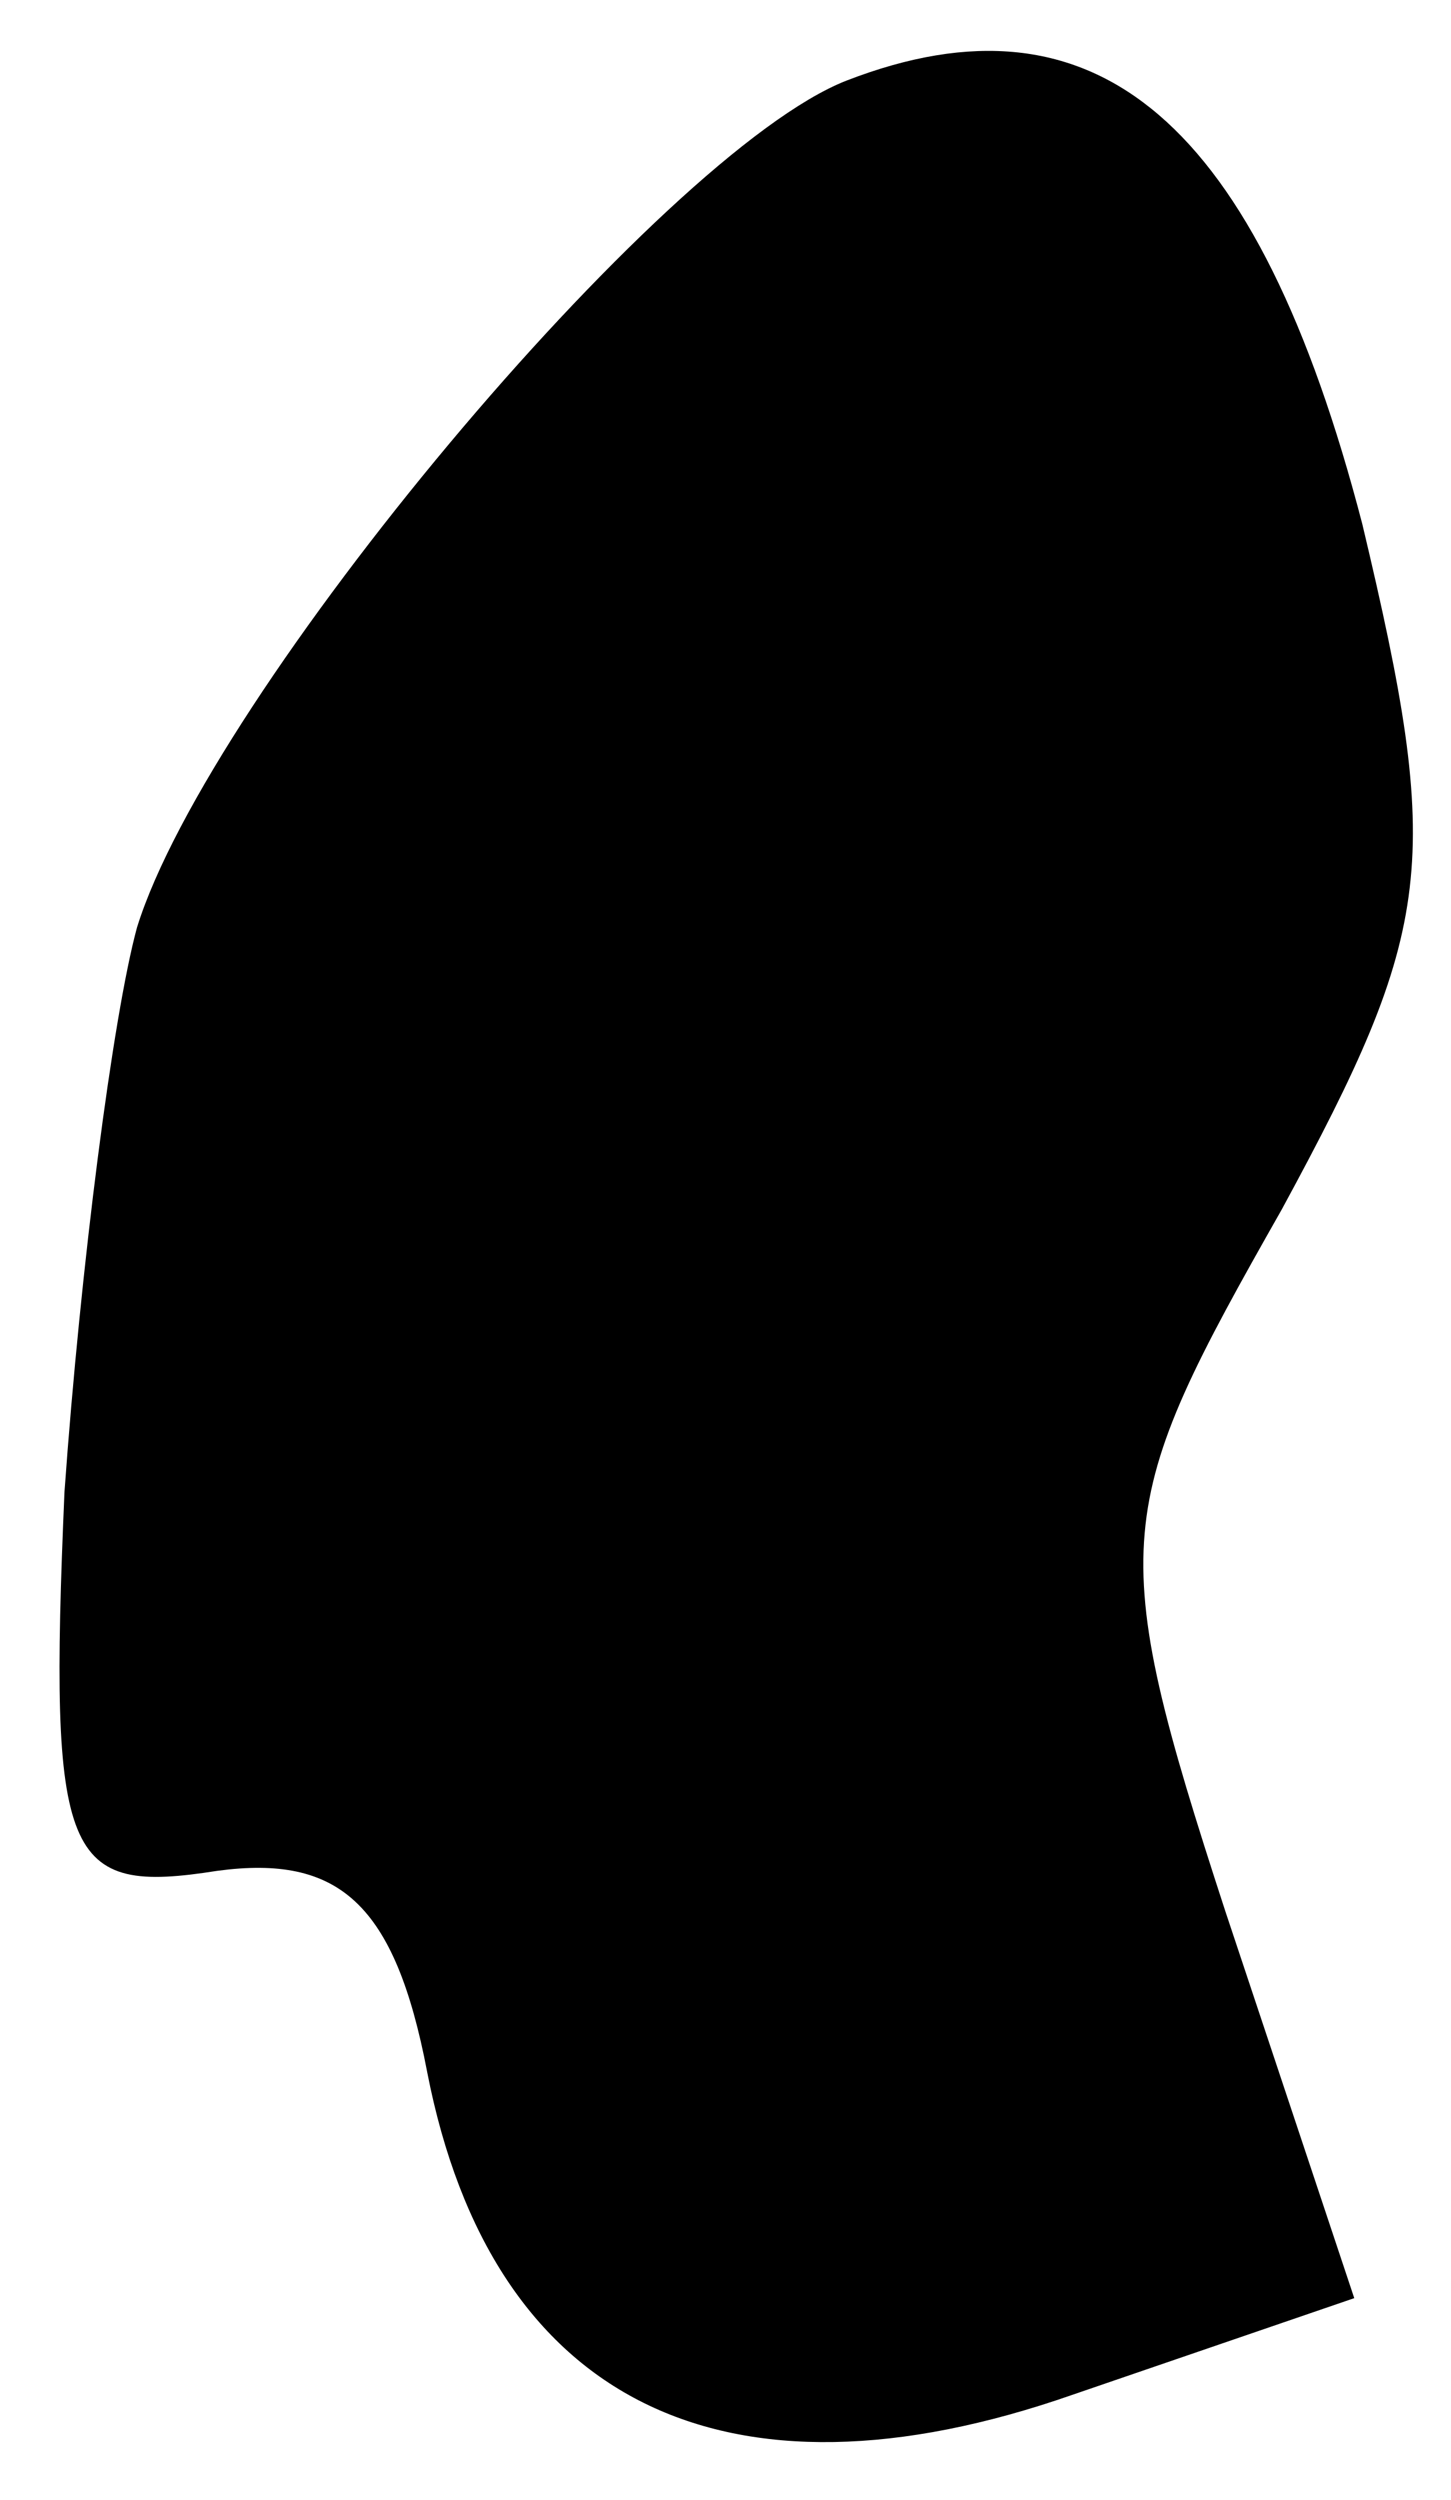 <?xml version="1.0" standalone="no"?>
<!DOCTYPE svg PUBLIC "-//W3C//DTD SVG 20010904//EN"
 "http://www.w3.org/TR/2001/REC-SVG-20010904/DTD/svg10.dtd">
<svg version="1.0" xmlns="http://www.w3.org/2000/svg"
 width="18pt" height="31pt" viewBox="0 0 18 31"
 preserveAspectRatio="xMidYMid meet">
<g transform="translate(0,31) scale(0.1,-0.1)"
fill="#000000" stroke="none">
<path fill="#000000" stroke="none" d="M105 300 c-23 -9 -79 -76 -88 -105 -3
-11 -7 -42 -9 -70 -2 -46 0 -50 19 -47 15 2 22 -4 26 -25 8 -41 37 -55 80 -40
l35 12 -16 48 c-15 46 -14 50 7 87 19 35 20 43 10 85 -13 50 -33 67 -64 55z"/>
</g>
</svg>
